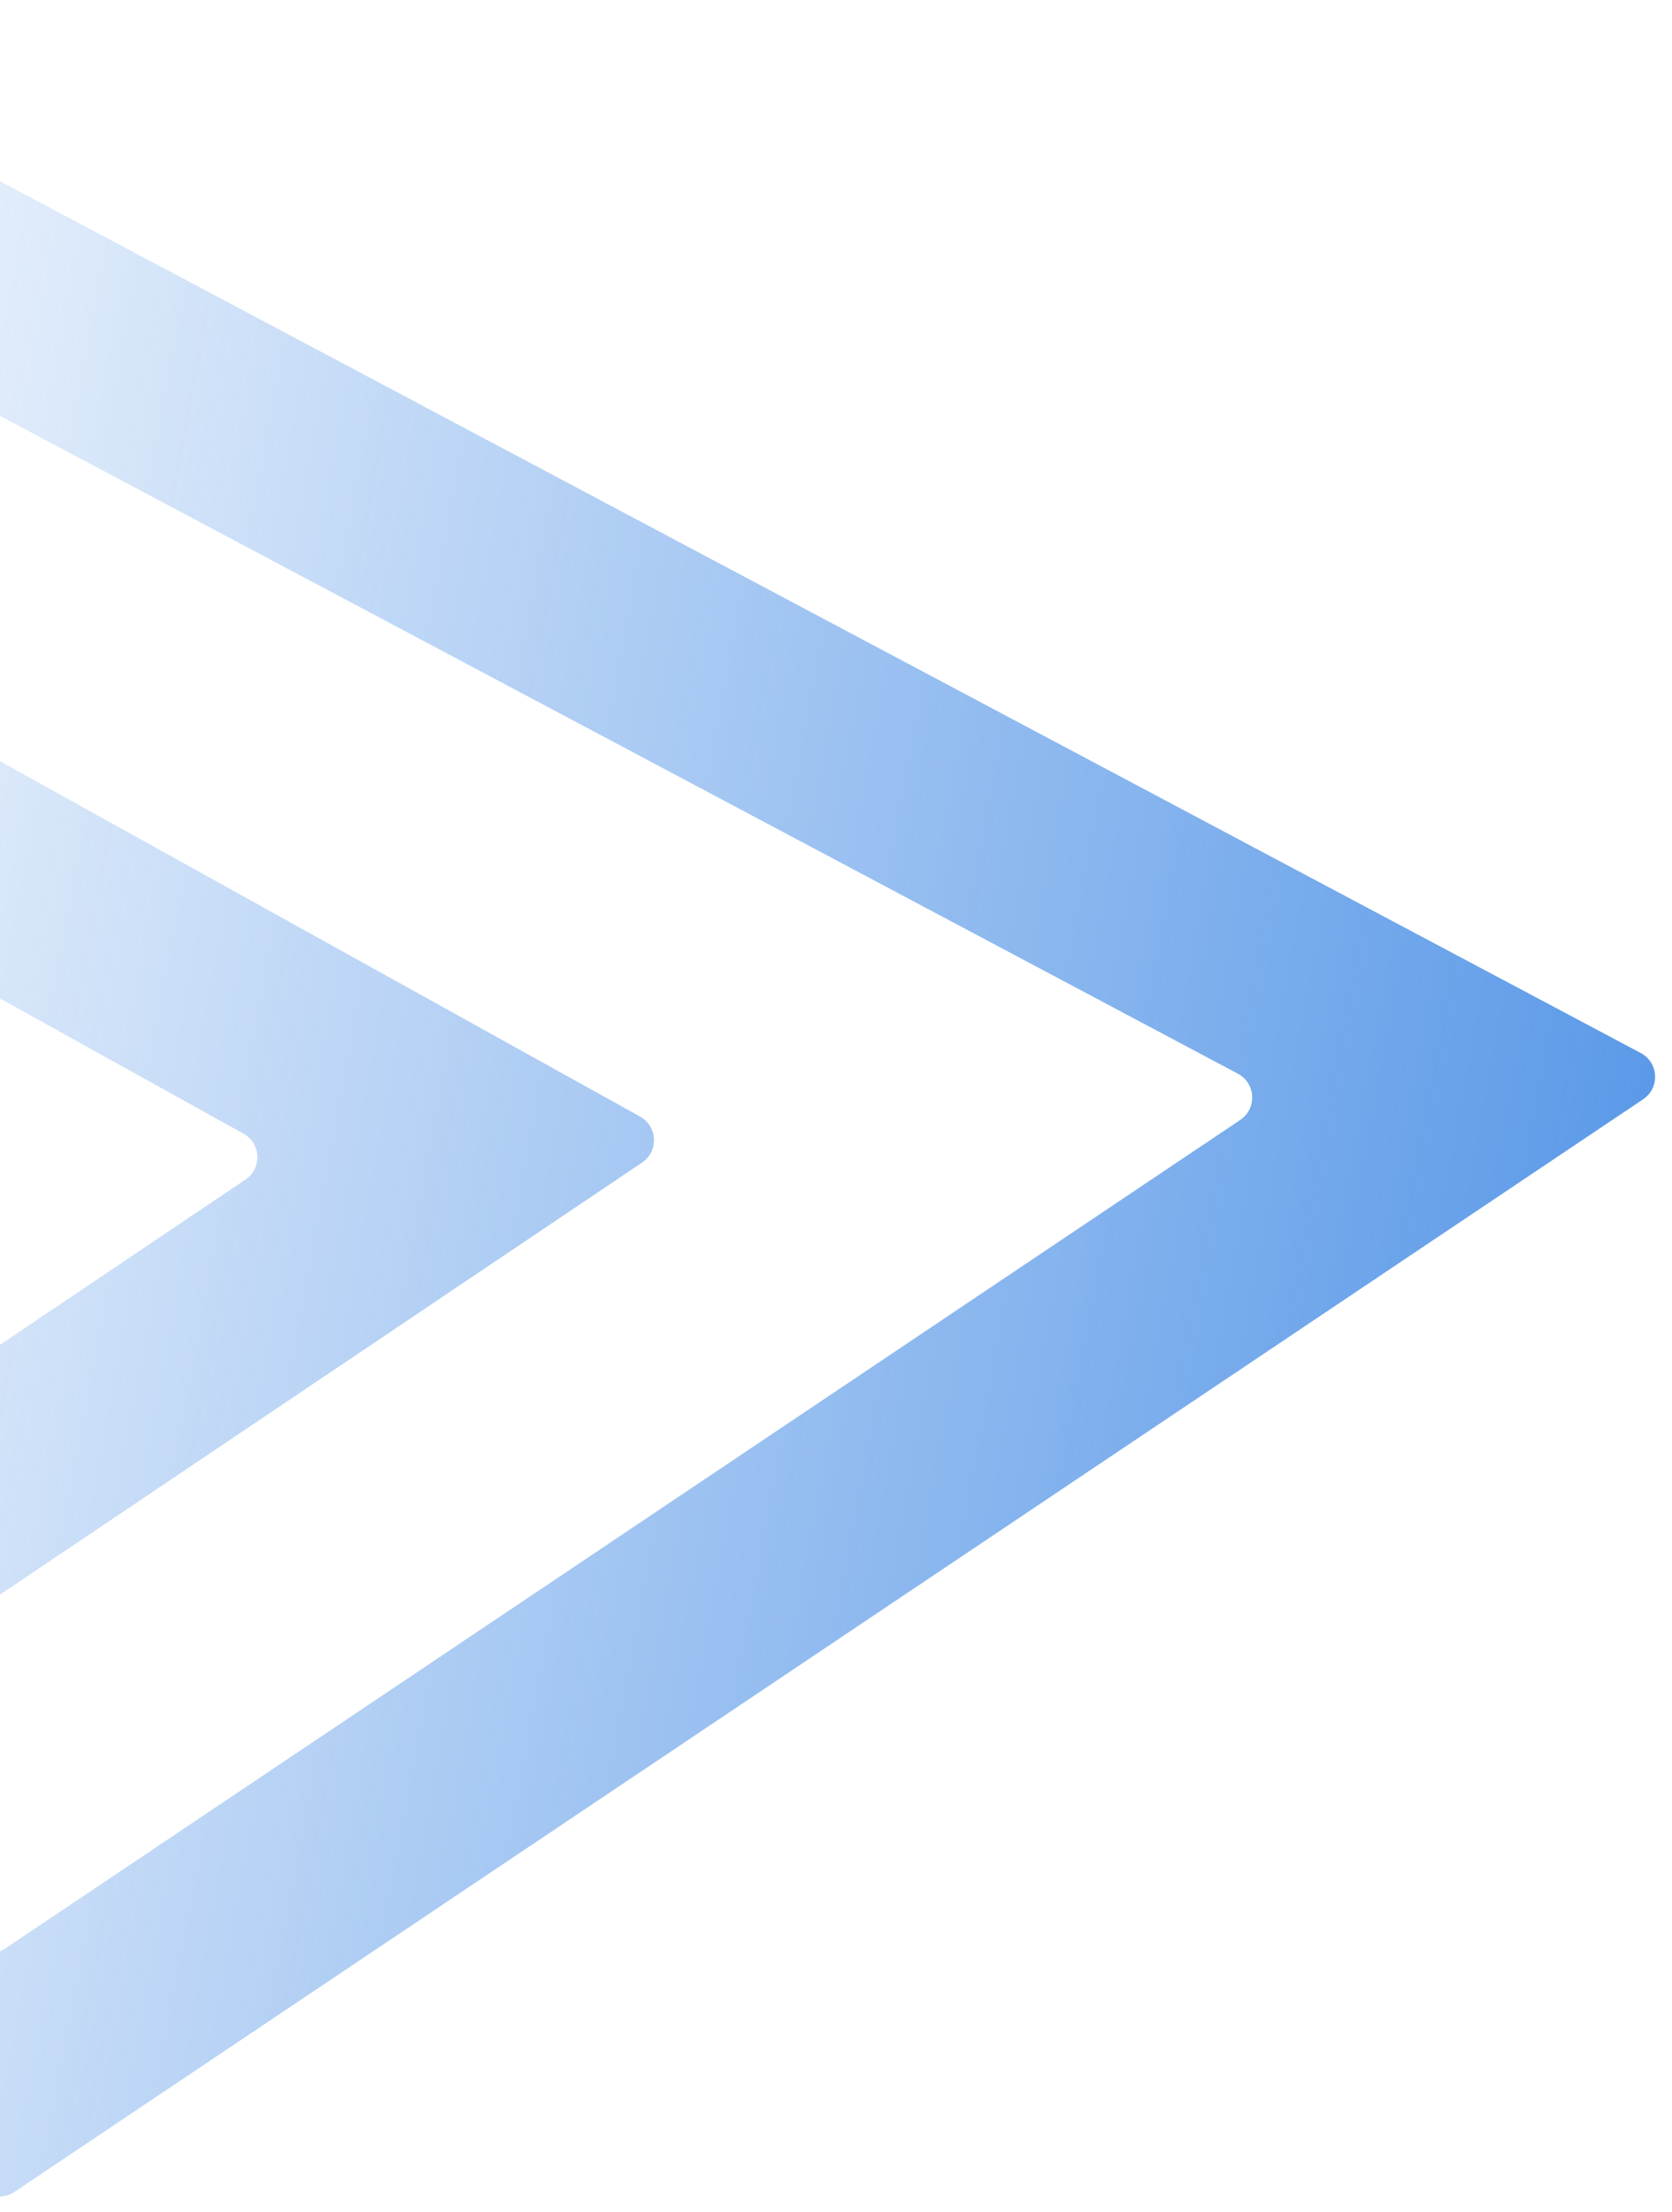 <svg width="62" height="82" viewBox="0 0 62 82" fill="none" xmlns="http://www.w3.org/2000/svg">
<path d="M45.902 39.797C46.569 40.152 46.617 41.09 45.99 41.511L0.163 72.242C-0.149 72.451 -0.551 72.468 -0.879 72.285L-9.707 67.386C-10.36 67.023 -10.399 66.099 -9.779 65.682L14.748 49.185L23.809 43.091C24.428 42.674 24.389 41.749 23.736 41.387L14.186 36.087L-9.038 23.199C-9.417 22.988 -9.617 22.557 -9.534 22.132L-7.702 12.786C-7.573 12.127 -6.845 11.78 -6.252 12.095L45.902 39.797ZM60.93 40.745C61.558 40.324 61.51 39.386 60.842 39.031L-11.798 0.45C-12.391 0.135 -13.12 0.482 -13.249 1.14L-18.153 26.142C-18.236 26.568 -18.036 26.998 -17.657 27.209L9.028 42.019C9.681 42.381 9.72 43.306 9.101 43.723L-24.487 66.313C-25.107 66.73 -25.068 67.655 -24.414 68.017L-0.504 81.287C-0.176 81.469 0.226 81.452 0.538 81.243L60.93 40.745Z" fill="url(#paint0_linear)" fill-opacity="0.8"/>
<defs>
<linearGradient id="paint0_linear" x1="59.833" y1="53.102" x2="-20.395" y2="38.098" gradientUnits="userSpaceOnUse">
<stop stop-color="#307FE2"/>
<stop offset="1" stop-color="#307FE2" stop-opacity="0"/>
</linearGradient>
</defs>
</svg>
